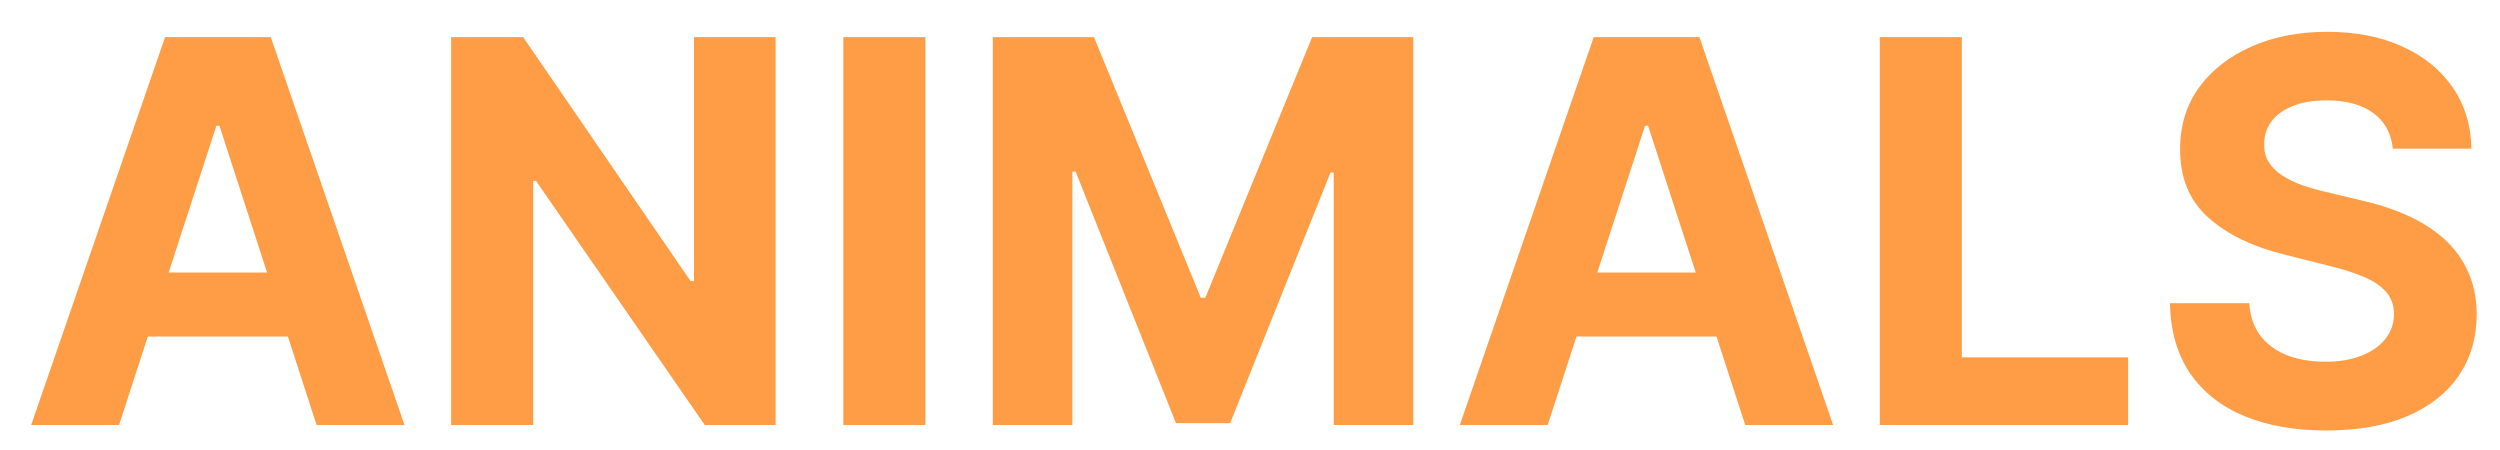 <svg width="300" height="54" viewBox="0 0 300 54" fill="none" xmlns="http://www.w3.org/2000/svg">
<g filter="url(#filter0_d_538_108)">
<path d="M11.287 48H0.741L16.81 1.454H29.491L45.537 48H34.992L23.332 12.091H22.969L11.287 48ZM10.628 29.704H35.537V37.386H10.628V29.704Z" fill="#FF9C46"/>
<path d="M90.071 1.454V48H81.571L61.321 18.704H60.98V48H51.139V1.454H59.776L79.867 30.727H80.276V1.454H90.071Z" fill="#FF9C46"/>
<path d="M108.043 1.454V48H98.202V1.454H108.043Z" fill="#FF9C46"/>
<path d="M116.139 1.454H128.276L141.094 32.727H141.639L154.457 1.454H166.594V48H157.048V17.704H156.662L144.616 47.773H138.116L126.071 17.591H125.685V48H116.139V1.454Z" fill="#FF9C46"/>
<path d="M182.724 48H172.179L188.247 1.454H200.929L216.974 48H206.429L194.77 12.091H194.406L182.724 48ZM182.065 29.704H206.974V37.386H182.065V29.704Z" fill="#FF9C46"/>
<path d="M222.577 48V1.454H232.418V39.886H252.372V48H222.577Z" fill="#FF9C46"/>
<path d="M284.139 14.841C283.957 13.008 283.177 11.583 281.798 10.568C280.419 9.553 278.548 9.045 276.185 9.045C274.579 9.045 273.223 9.273 272.116 9.727C271.01 10.167 270.162 10.78 269.571 11.568C268.995 12.356 268.707 13.25 268.707 14.25C268.677 15.083 268.851 15.81 269.23 16.432C269.624 17.053 270.162 17.591 270.844 18.045C271.526 18.485 272.313 18.871 273.207 19.204C274.101 19.523 275.056 19.795 276.071 20.023L280.253 21.023C282.283 21.477 284.147 22.083 285.844 22.841C287.541 23.598 289.01 24.53 290.253 25.636C291.495 26.742 292.457 28.045 293.139 29.545C293.836 31.045 294.192 32.765 294.207 34.705C294.192 37.553 293.465 40.023 292.026 42.114C290.601 44.189 288.541 45.803 285.844 46.955C283.162 48.091 279.927 48.659 276.139 48.659C272.382 48.659 269.109 48.083 266.321 46.932C263.548 45.78 261.382 44.076 259.821 41.818C258.276 39.545 257.465 36.735 257.389 33.386H266.912C267.018 34.947 267.465 36.25 268.253 37.295C269.056 38.326 270.124 39.106 271.457 39.636C272.806 40.151 274.329 40.409 276.026 40.409C277.692 40.409 279.139 40.167 280.366 39.682C281.609 39.197 282.571 38.523 283.253 37.659C283.935 36.795 284.276 35.803 284.276 34.682C284.276 33.636 283.965 32.758 283.344 32.045C282.738 31.333 281.844 30.727 280.662 30.227C279.495 29.727 278.063 29.273 276.366 28.864L271.298 27.591C267.374 26.636 264.276 25.144 262.003 23.114C259.73 21.083 258.601 18.348 258.616 14.909C258.601 12.091 259.351 9.629 260.866 7.523C262.397 5.417 264.495 3.773 267.162 2.591C269.829 1.409 272.859 0.818 276.253 0.818C279.707 0.818 282.723 1.409 285.298 2.591C287.889 3.773 289.904 5.417 291.344 7.523C292.783 9.629 293.526 12.068 293.571 14.841H284.139Z" fill="#FF9C46"/>
</g>
<defs>
<filter id="filter0_d_538_108" x="0.741" y="0.818" width="298.466" height="52.841" filterUnits="userSpaceOnUse" color-interpolation-filters="sRGB">
<feFlood flood-opacity="0" result="BackgroundImageFix"/>
<feColorMatrix in="SourceAlpha" type="matrix" values="0 0 0 0 0 0 0 0 0 0 0 0 0 0 0 0 0 0 127 0" result="hardAlpha"/>
<feOffset dx="3" dy="3"/>
<feGaussianBlur stdDeviation="1"/>
<feComposite in2="hardAlpha" operator="out"/>
<feColorMatrix type="matrix" values="0 0 0 0 0 0 0 0 0 0 0 0 0 0 0 0 0 0 0.3 0"/>
<feBlend mode="normal" in2="BackgroundImageFix" result="effect1_dropShadow_538_108"/>
<feBlend mode="normal" in="SourceGraphic" in2="effect1_dropShadow_538_108" result="shape"/>
</filter>
</defs>
</svg>
